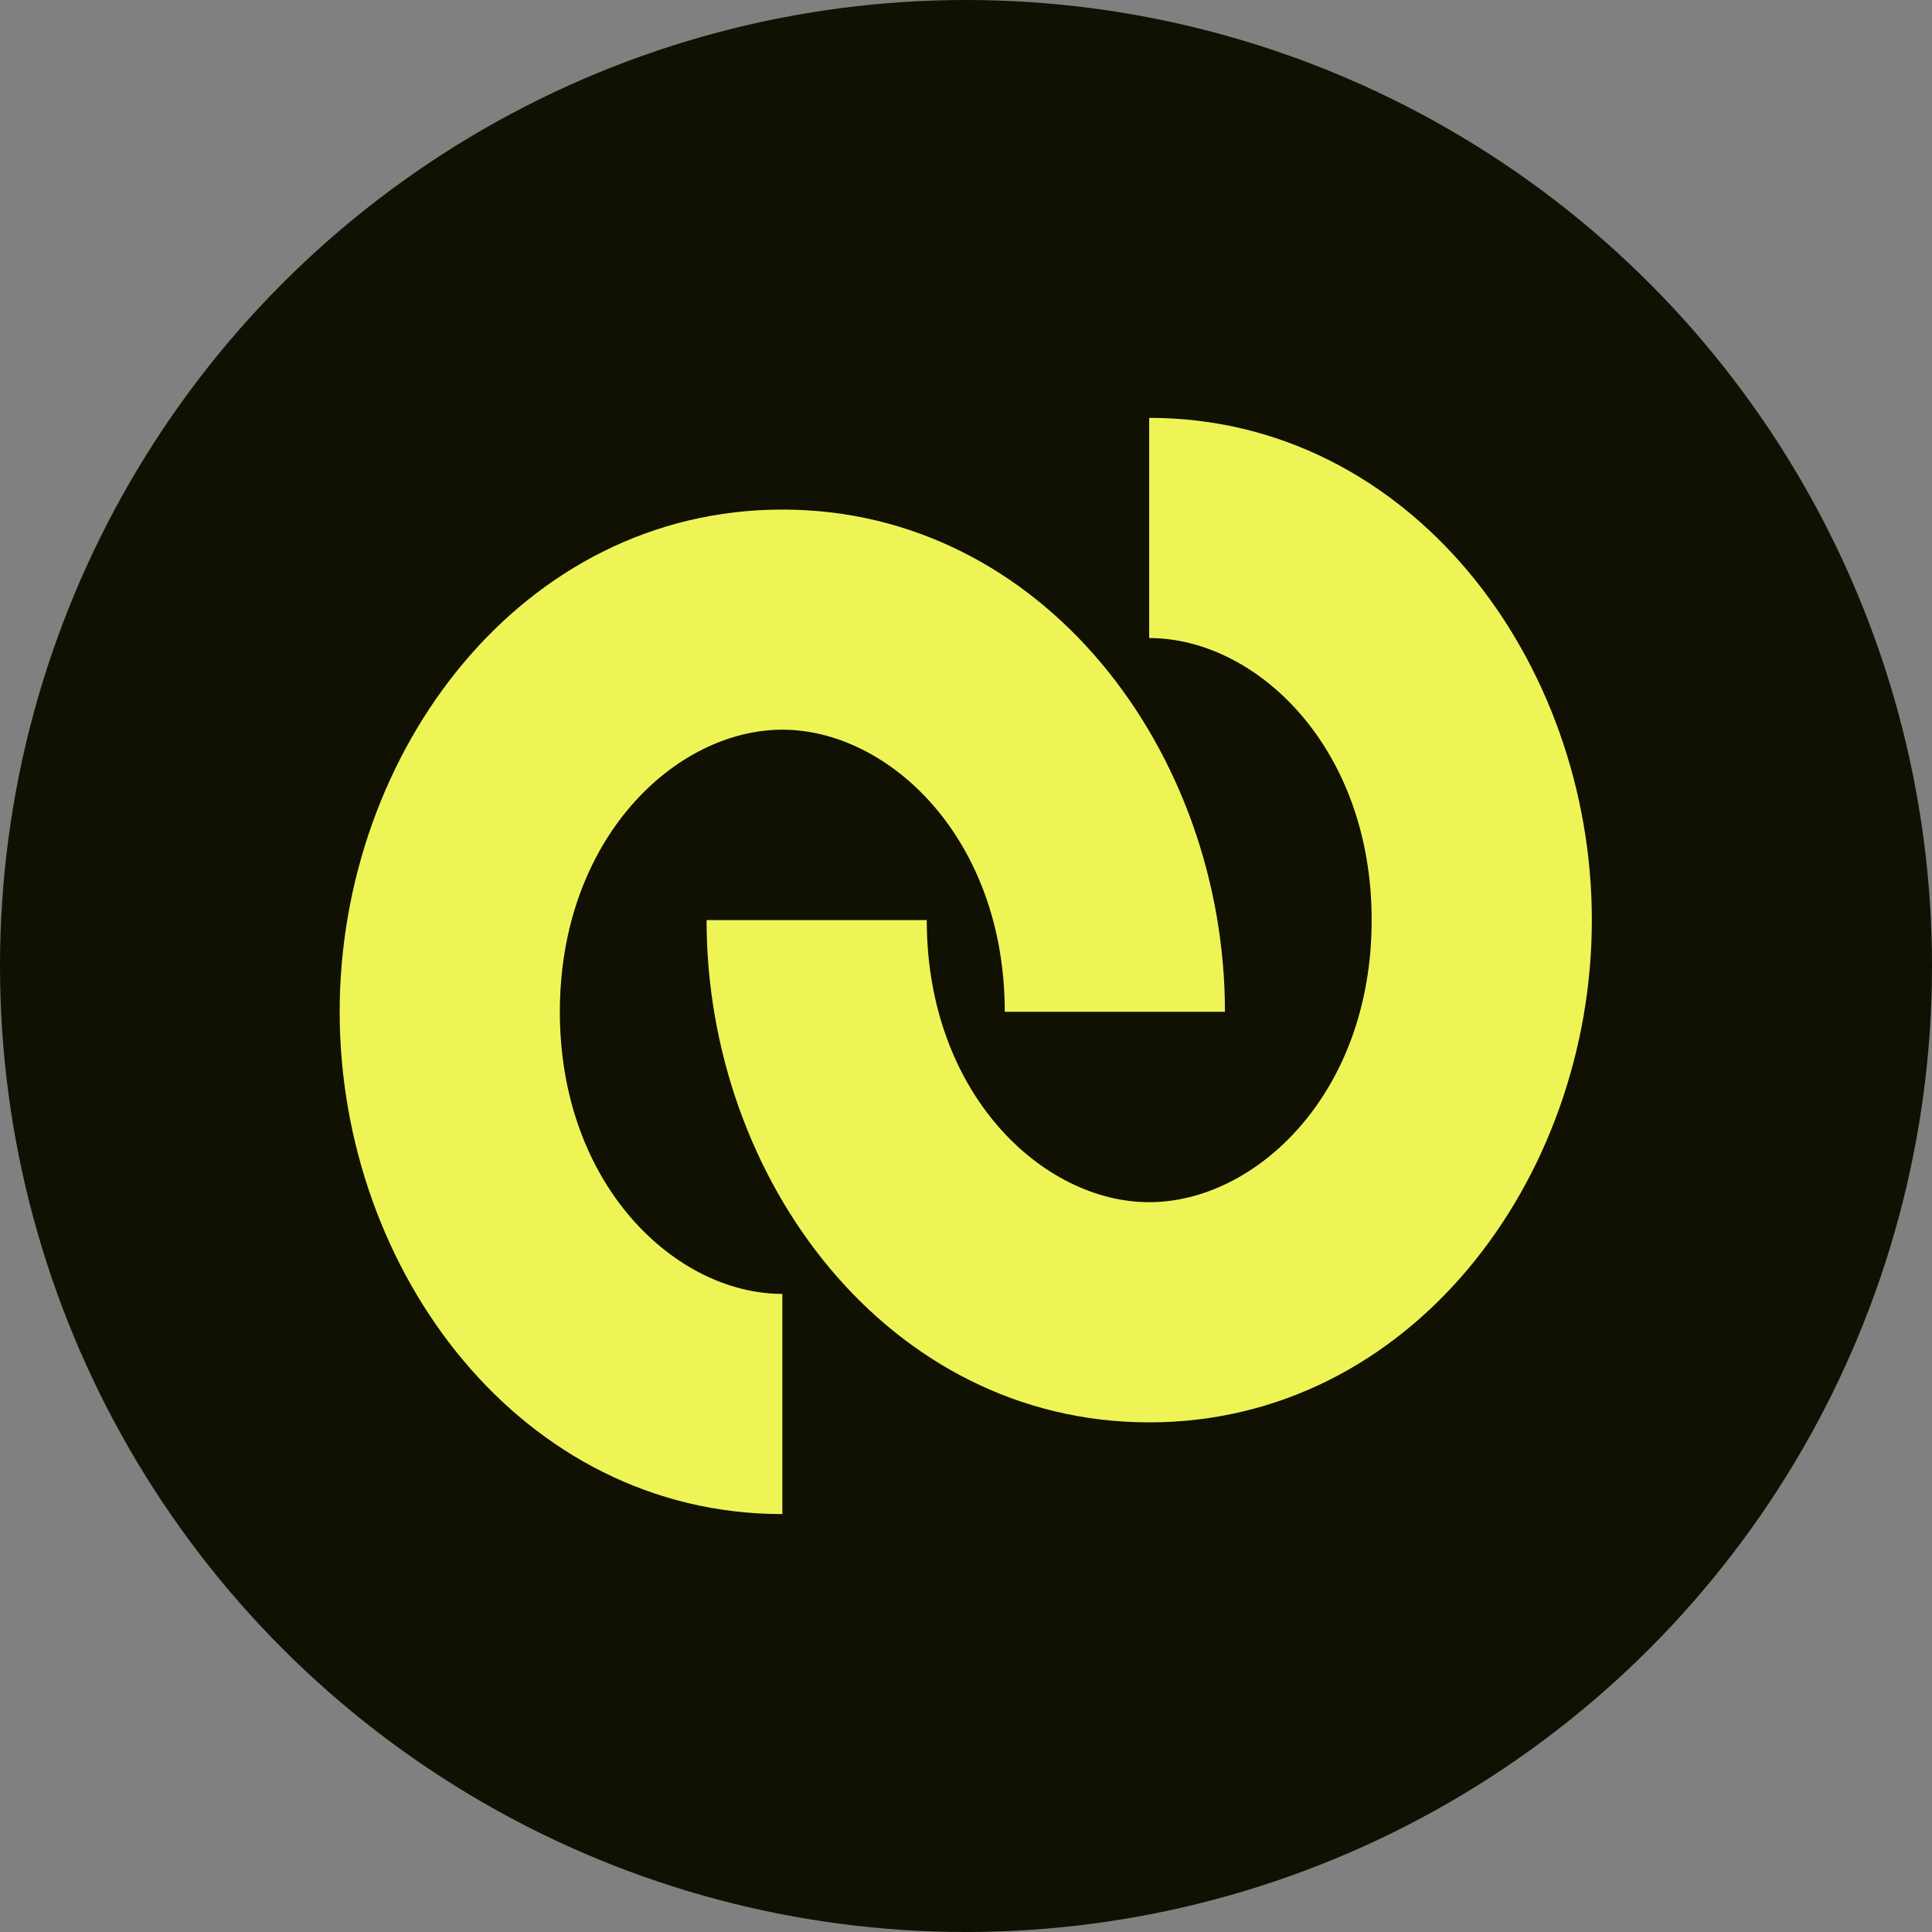 <svg width="32" height="32" viewBox="0 0 32 32" fill="none" xmlns="http://www.w3.org/2000/svg">
<rect x="0" y="0" width="32" height="32" fill="#808080" stroke="none"/>
<circle cx="16" cy="16" r="16" fill="#101102"/>
<path fill-rule="evenodd" clip-rule="evenodd" d="M19.034 19.912C17.27 19.912 15.35 18.114 15.35 15.24H11.703C11.703 19.541 14.715 23.559 19.034 23.559C23.354 23.559 26.366 19.541 26.366 15.24C26.366 10.939 23.354 6.921 19.034 6.921V10.568C20.799 10.568 22.719 12.366 22.719 15.24C22.719 18.114 20.799 19.912 19.034 19.912ZM12.958 12.086C14.722 12.086 16.642 13.885 16.642 16.759H20.289C20.289 12.458 17.277 8.44 12.958 8.44C8.638 8.44 5.626 12.458 5.626 16.759C5.626 21.059 8.638 25.078 12.958 25.078L12.958 21.431C11.193 21.431 9.273 19.633 9.273 16.759C9.273 13.885 11.193 12.086 12.958 12.086Z" fill="#EEF455"/>
</svg>
